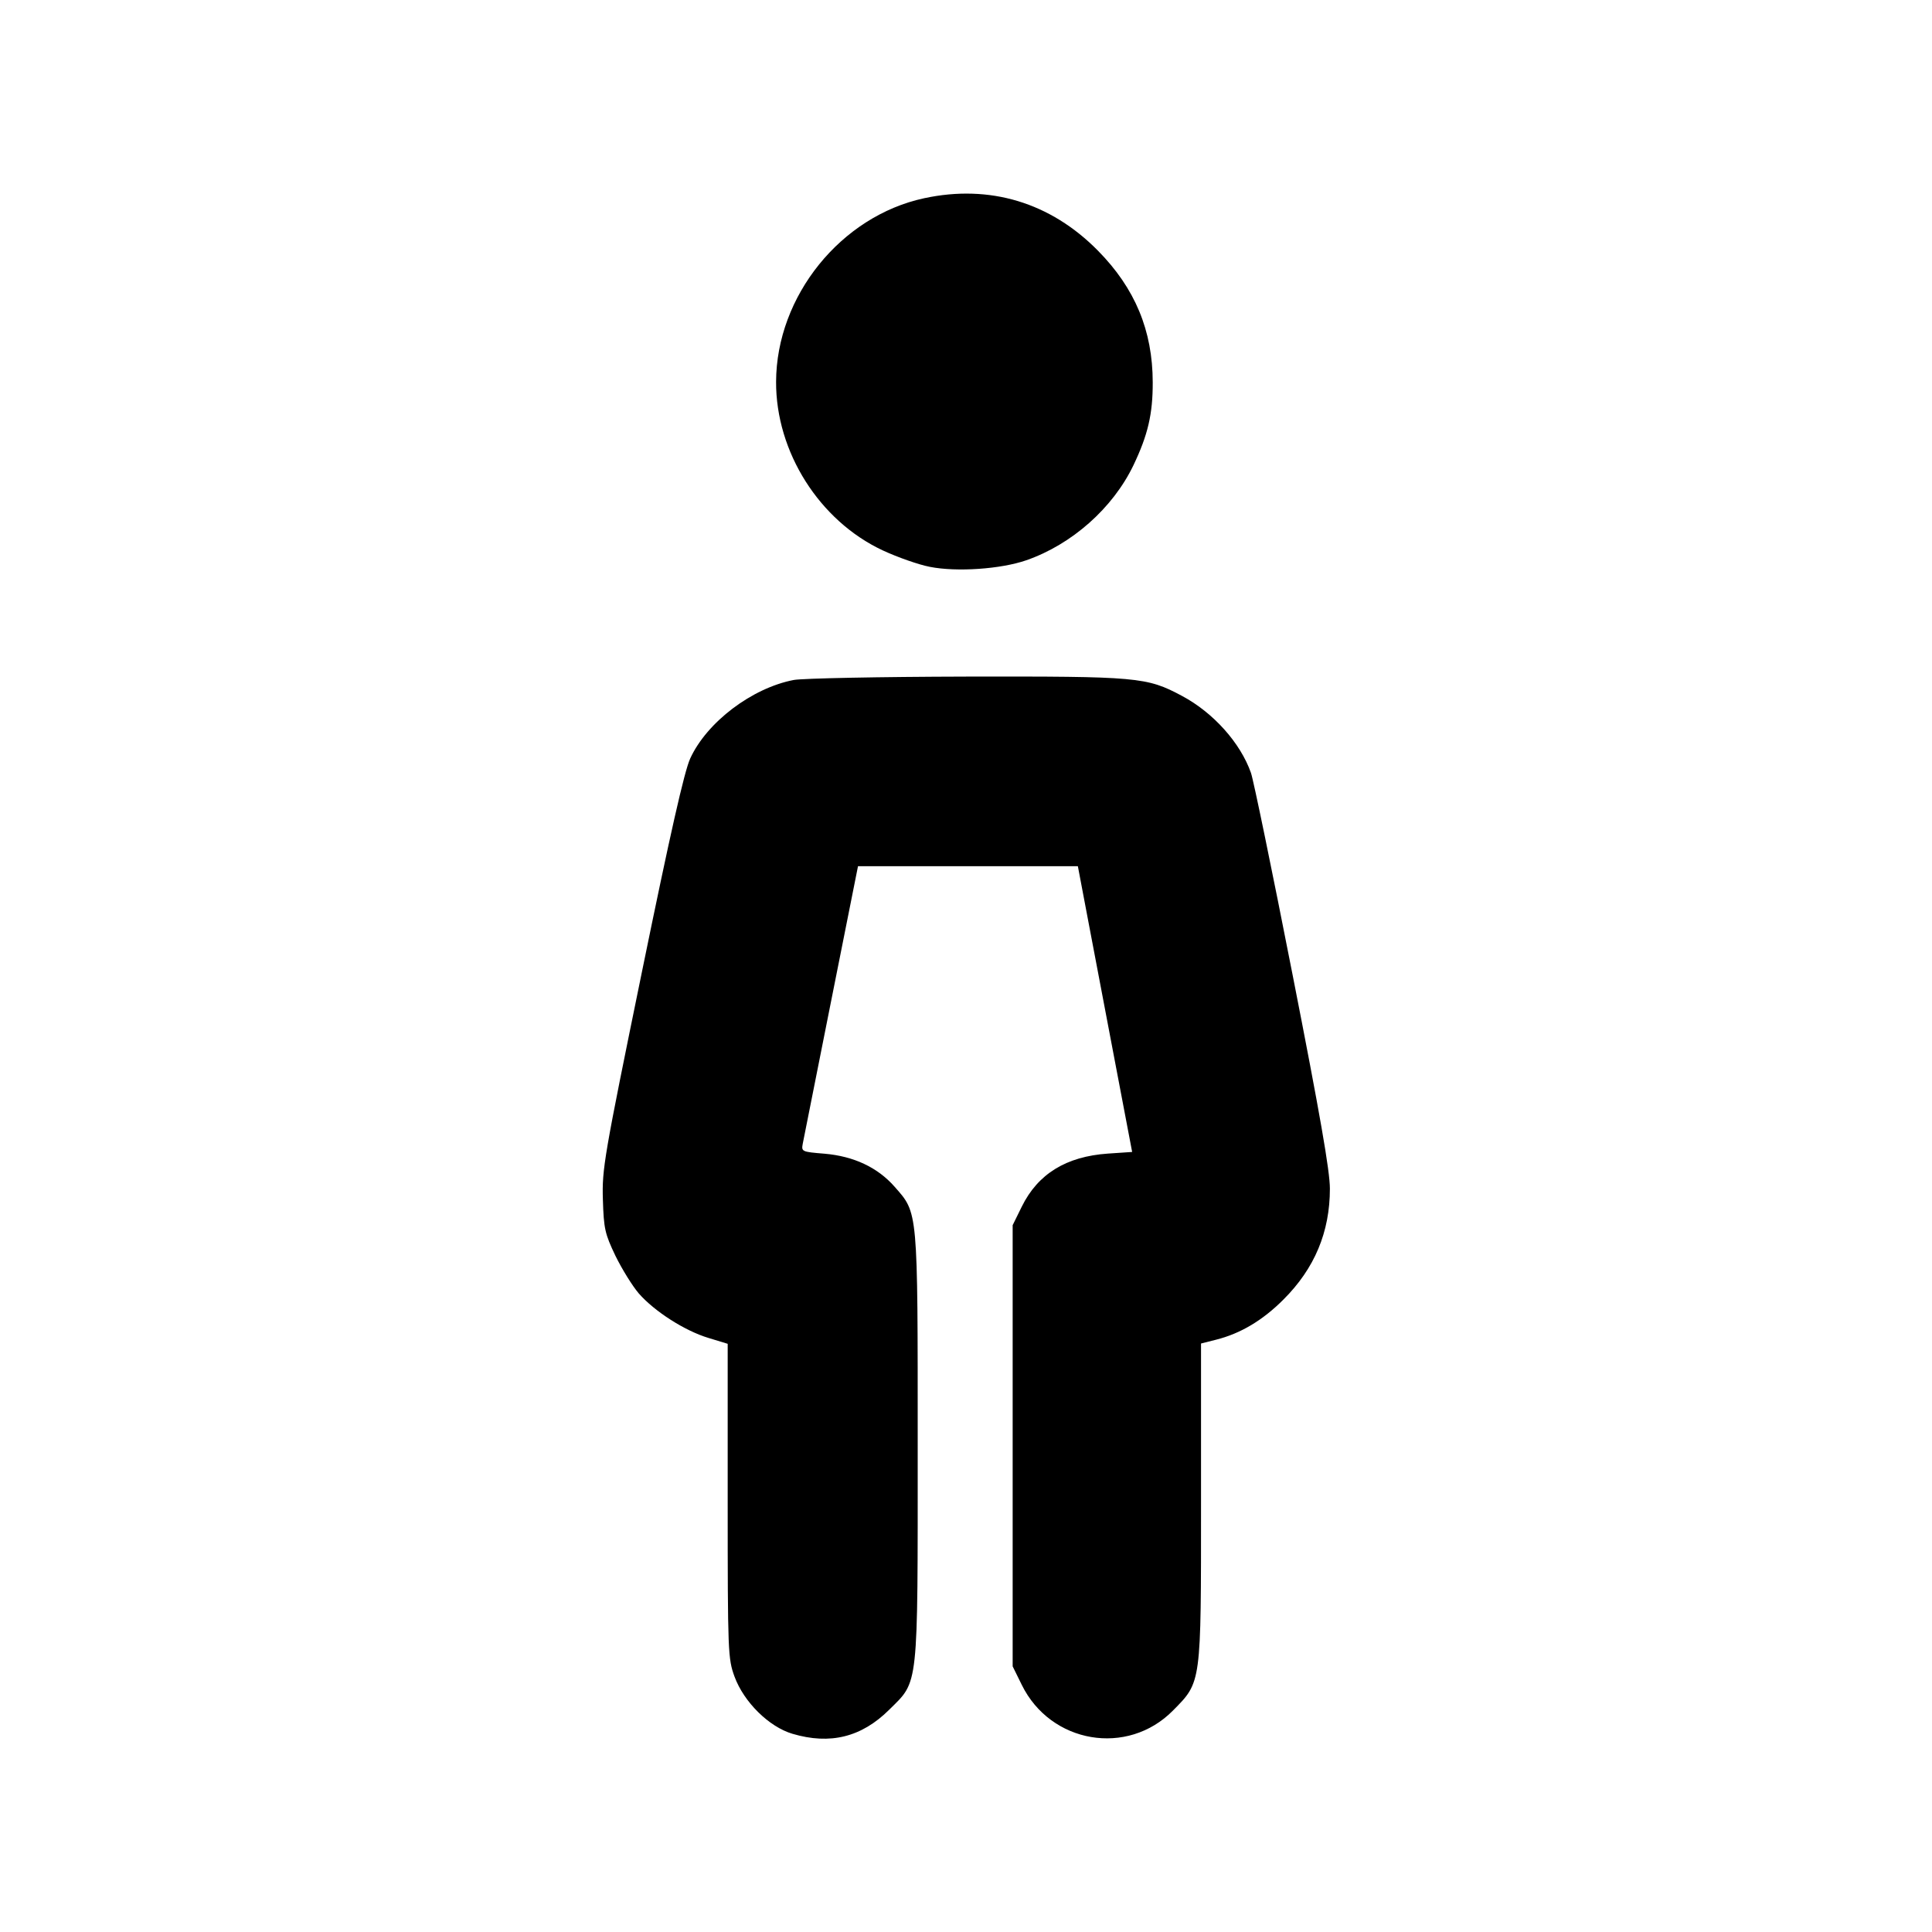 <svg id="icon" height="20" viewBox="0 0 20 20" width="20" xmlns="http://www.w3.org/2000/svg"><path d="M9.567 2.052 C 8.705 2.237,8.037 3.065,8.034 3.952 C 8.031 4.679,8.483 5.392,9.139 5.698 C 9.292 5.769,9.511 5.846,9.626 5.868 C 9.905 5.923,10.361 5.891,10.624 5.800 C 11.096 5.636,11.520 5.260,11.733 4.817 C 11.883 4.503,11.934 4.286,11.933 3.957 C 11.932 3.422,11.750 2.985,11.367 2.596 C 10.875 2.096,10.246 1.906,9.567 2.052 M8.217 7.039 C 7.784 7.122,7.317 7.476,7.145 7.852 C 7.084 7.985,6.938 8.630,6.645 10.062 C 6.253 11.976,6.231 12.101,6.241 12.417 C 6.250 12.720,6.262 12.772,6.371 13.000 C 6.438 13.137,6.547 13.313,6.613 13.390 C 6.776 13.576,7.088 13.776,7.333 13.850 L 7.533 13.911 7.533 15.537 C 7.533 17.114,7.536 17.170,7.604 17.357 C 7.701 17.620,7.960 17.876,8.203 17.948 C 8.594 18.064,8.919 17.983,9.205 17.699 C 9.512 17.394,9.500 17.510,9.500 14.964 C 9.500 12.507,9.505 12.562,9.260 12.284 C 9.085 12.085,8.838 11.969,8.535 11.943 C 8.300 11.924,8.295 11.921,8.310 11.840 C 8.319 11.794,8.451 11.129,8.604 10.362 L 8.882 8.967 10.020 8.967 L 11.158 8.967 11.267 9.542 C 11.327 9.858,11.453 10.523,11.548 11.021 L 11.720 11.925 11.468 11.942 C 11.037 11.972,10.744 12.152,10.577 12.492 L 10.483 12.683 10.483 14.967 L 10.483 17.250 10.577 17.441 C 10.876 18.050,11.672 18.185,12.143 17.707 C 12.438 17.408,12.433 17.441,12.433 15.554 L 12.433 13.908 12.587 13.869 C 12.842 13.805,13.070 13.669,13.286 13.453 C 13.609 13.131,13.767 12.753,13.767 12.305 C 13.767 12.122,13.664 11.532,13.381 10.092 C 13.169 9.011,12.975 8.071,12.950 8.001 C 12.840 7.689,12.560 7.377,12.236 7.204 C 11.869 7.008,11.782 7.001,10.000 7.004 C 9.111 7.006,8.308 7.022,8.217 7.039 " fill="currentColor" stroke="none" fill-rule="evenodd"></path></svg>